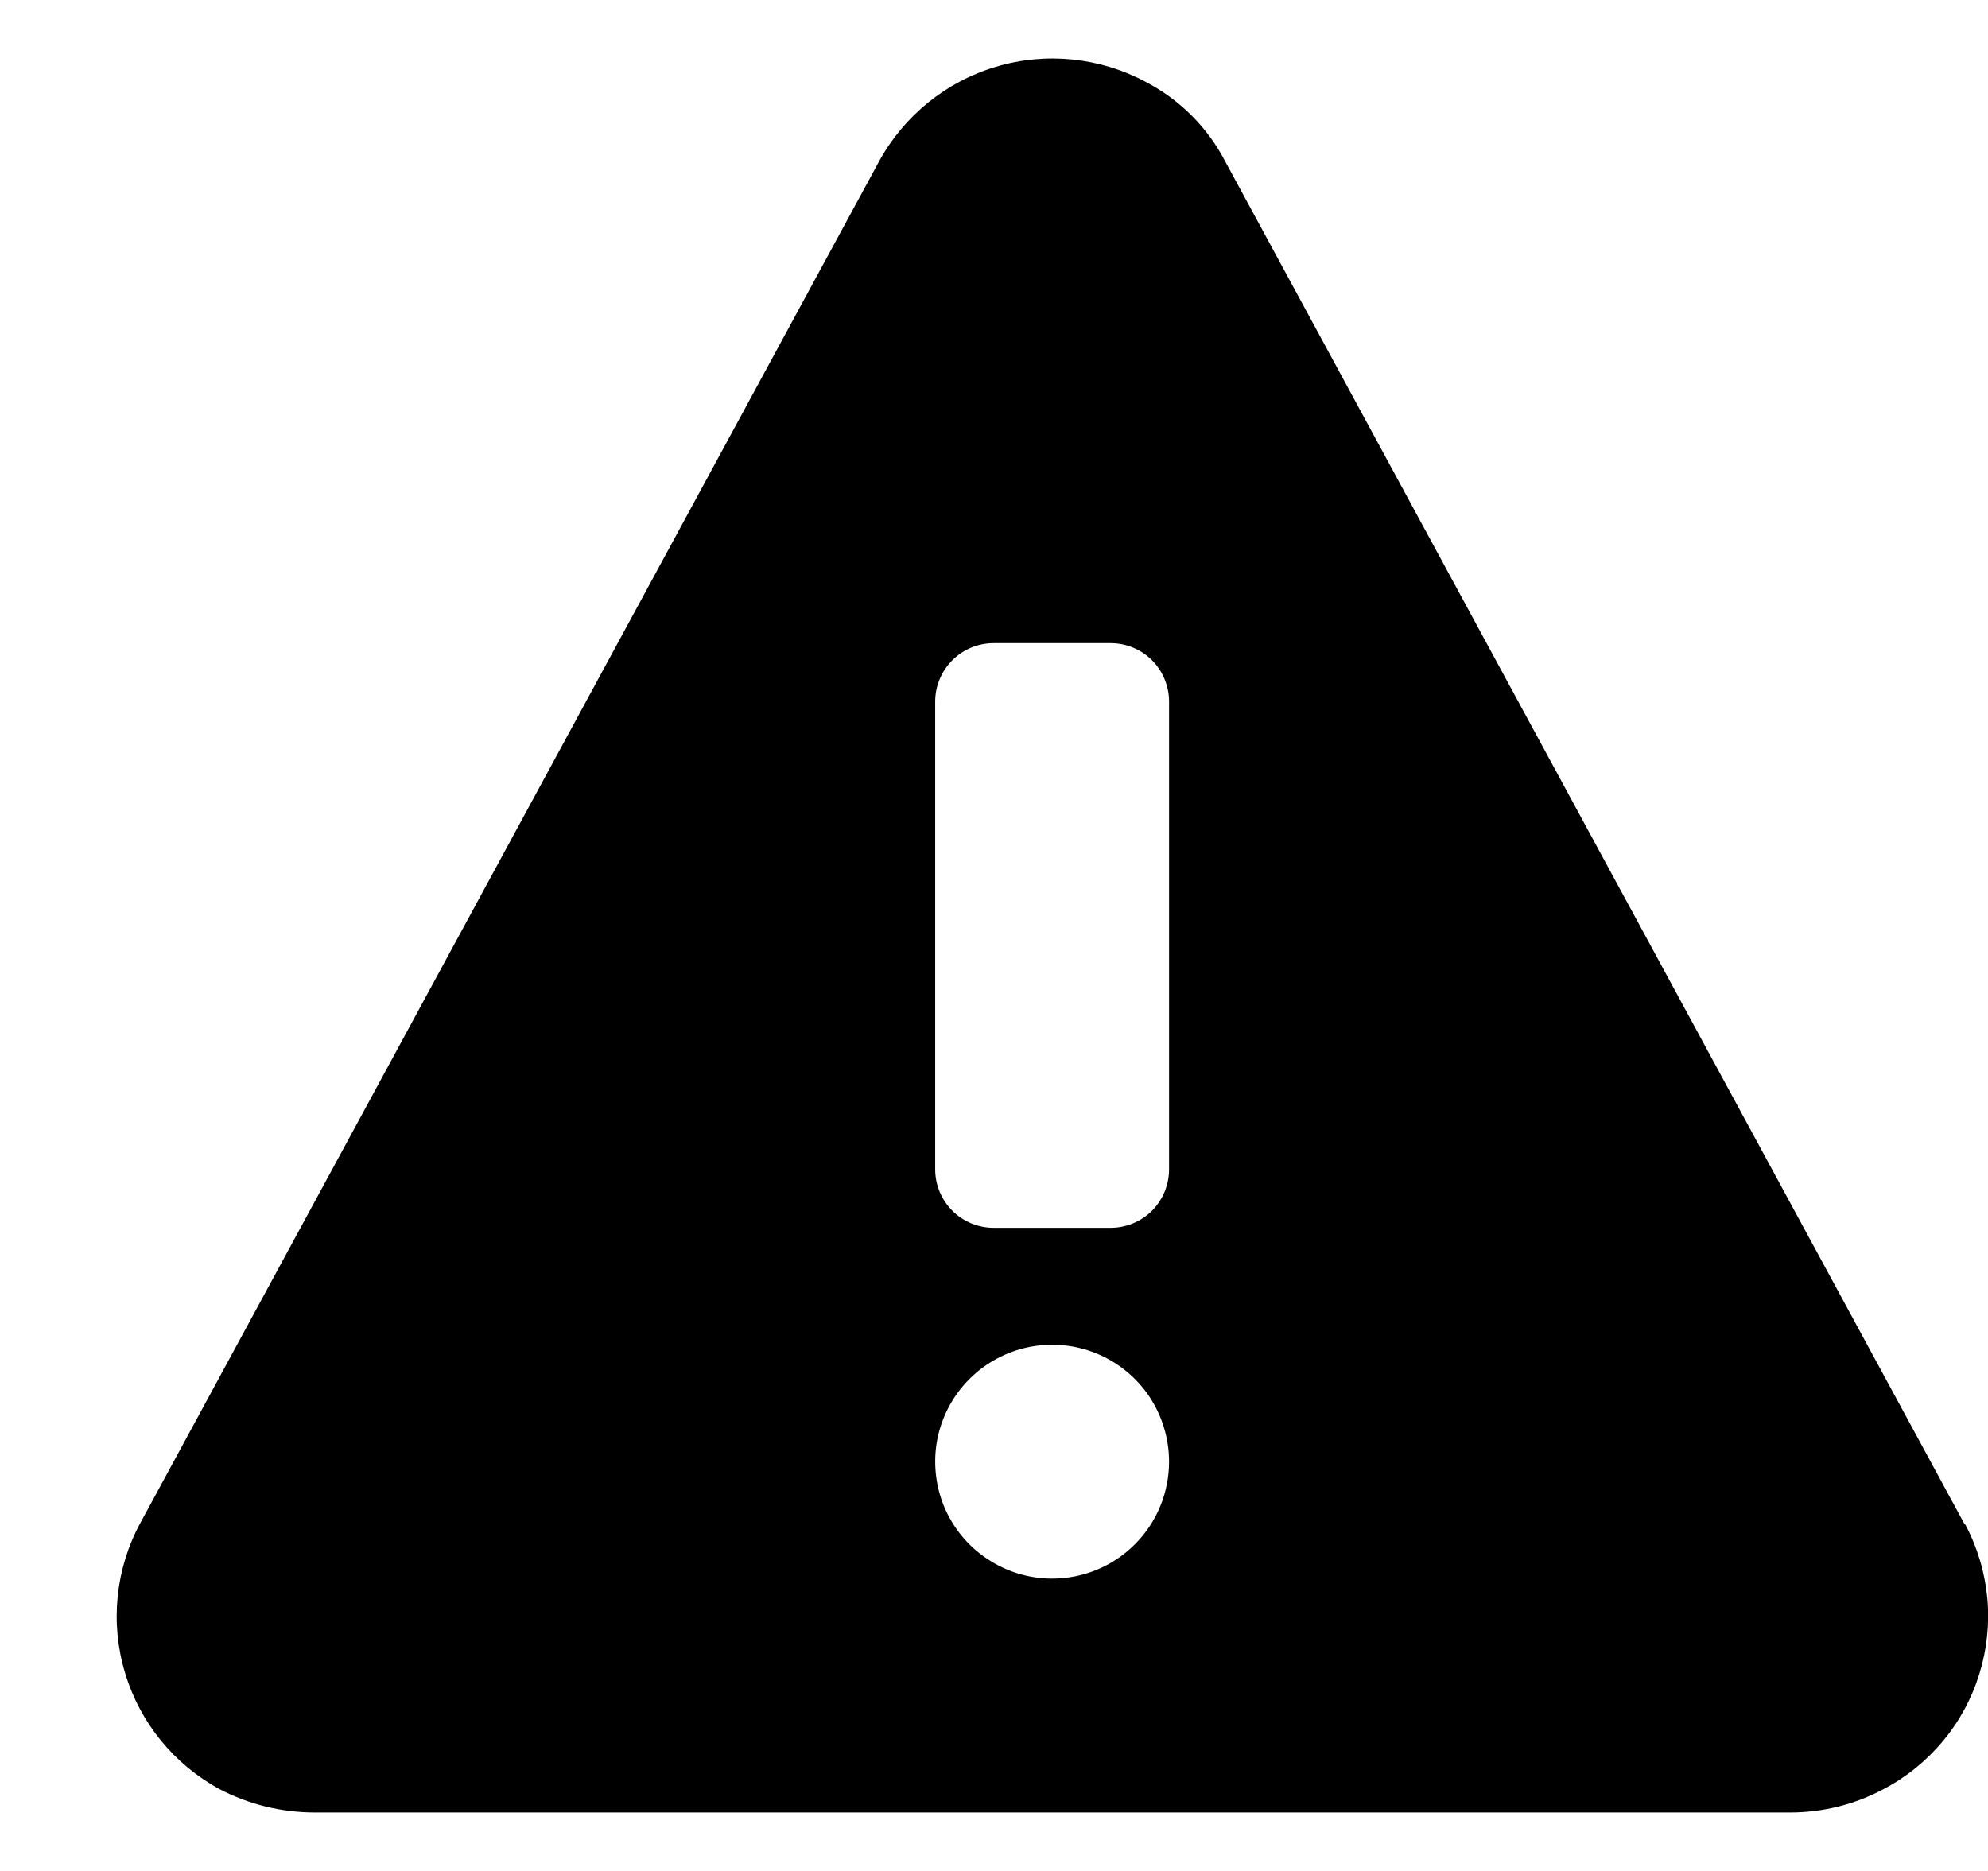 <svg width="17" height="16" viewBox="0 0 17 16" fill="none" xmlns="http://www.w3.org/2000/svg">
<path d="M16.797 13.03L10.477 1.38C10.326 1.089 10.088 0.851 9.797 0.7C9.404 0.49 8.944 0.443 8.517 0.571C8.09 0.698 7.731 0.989 7.517 1.38L1.197 13.03C0.987 13.421 0.941 13.88 1.069 14.305C1.196 14.731 1.487 15.088 1.877 15.3C2.127 15.431 2.405 15.499 2.687 15.5H15.307C15.586 15.5 15.861 15.432 16.107 15.3C16.302 15.198 16.474 15.058 16.615 14.889C16.756 14.72 16.861 14.525 16.926 14.315C16.991 14.105 17.014 13.885 16.994 13.666C16.973 13.447 16.91 13.234 16.807 13.04L16.797 13.03ZM8.997 13.5C8.799 13.5 8.606 13.441 8.442 13.331C8.277 13.222 8.149 13.065 8.073 12.883C7.998 12.7 7.978 12.499 8.016 12.305C8.055 12.111 8.15 11.933 8.29 11.793C8.43 11.653 8.608 11.558 8.802 11.519C8.996 11.481 9.197 11.5 9.38 11.576C9.563 11.652 9.719 11.78 9.829 11.944C9.938 12.109 9.997 12.302 9.997 12.5C9.997 12.765 9.892 13.02 9.704 13.207C9.517 13.395 9.262 13.5 8.997 13.5ZM9.997 10C9.997 10.133 9.944 10.26 9.851 10.354C9.757 10.447 9.63 10.5 9.497 10.5H8.497C8.364 10.5 8.237 10.447 8.144 10.354C8.05 10.26 7.997 10.133 7.997 10V6C7.997 5.867 8.05 5.74 8.144 5.646C8.237 5.553 8.364 5.5 8.497 5.5H9.497C9.63 5.5 9.757 5.553 9.851 5.646C9.944 5.74 9.997 5.867 9.997 6V10Z" fill="currentColor"/>
</svg>
